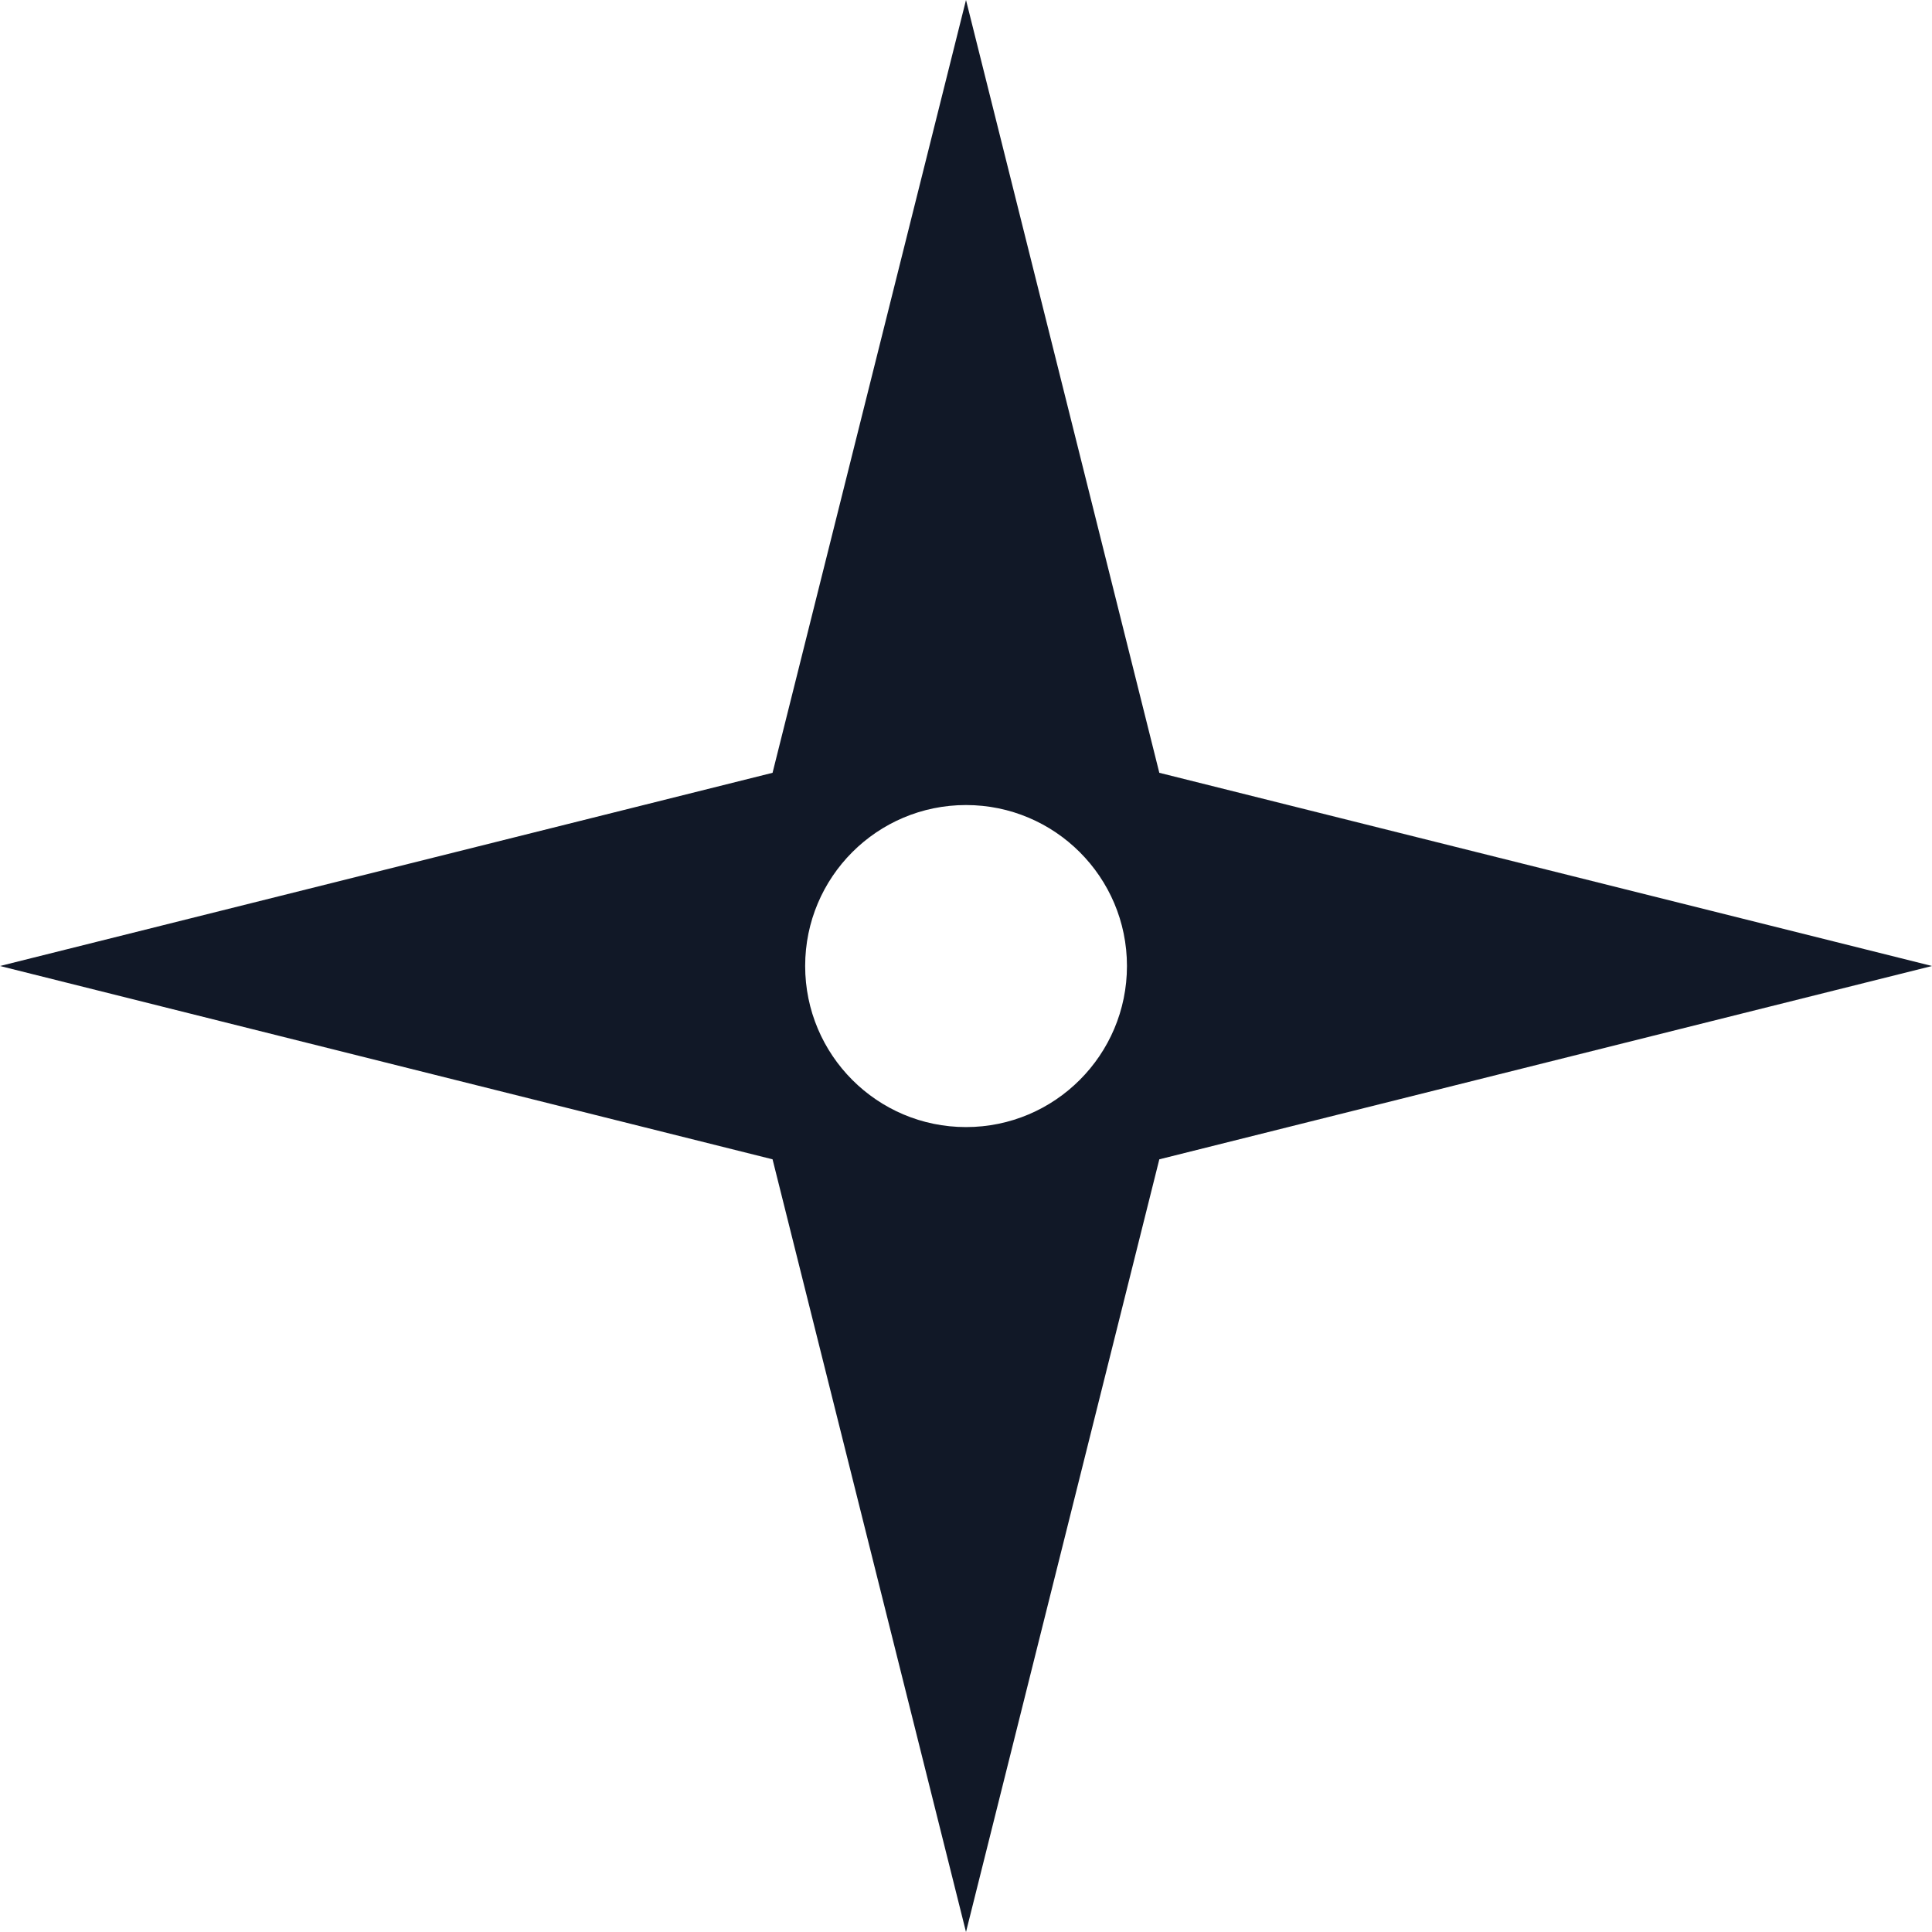 <!DOCTYPE svg PUBLIC "-//W3C//DTD SVG 1.1//EN" "http://www.w3.org/Graphics/SVG/1.1/DTD/svg11.dtd">

<!-- Uploaded to: SVG Repo, www.svgrepo.com, Transformed by: SVG Repo Mixer Tools -->
<svg width="800px" height="800px" viewBox="0 0 16 16" version="1.1" xmlns="http://www.w3.org/2000/svg" xmlns:xlink="http://www.w3.org/1999/xlink" class="si-glyph si-glyph-star-cross" fill="#000000">

<g id="SVGRepo_bgCarrier" stroke-width="0"/>

<g id="SVGRepo_tracerCarrier" stroke-linecap="round" stroke-linejoin="round"/>

<g id="SVGRepo_iconCarrier"> <title>107</title> <defs> </defs> <g stroke="none" stroke-width="1" fill="none" fill-rule="evenodd"> <path d="M9.601,6.4 L8,0 L6.398,6.4 L0,8 L6.398,9.601 L8,16 L9.601,9.601 L16,8 L9.601,6.4 L9.601,6.4 Z M8,9.334 C7.264,9.334 6.668,8.736 6.668,8 C6.668,7.264 7.264,6.667 8,6.667 C8.736,6.667 9.333,7.264 9.333,8 C9.333,8.736 8.736,9.334 8,9.334 L8,9.334 Z" fill="#111827" class="si-glyph-fill"> </path> </g> </g>

</svg>